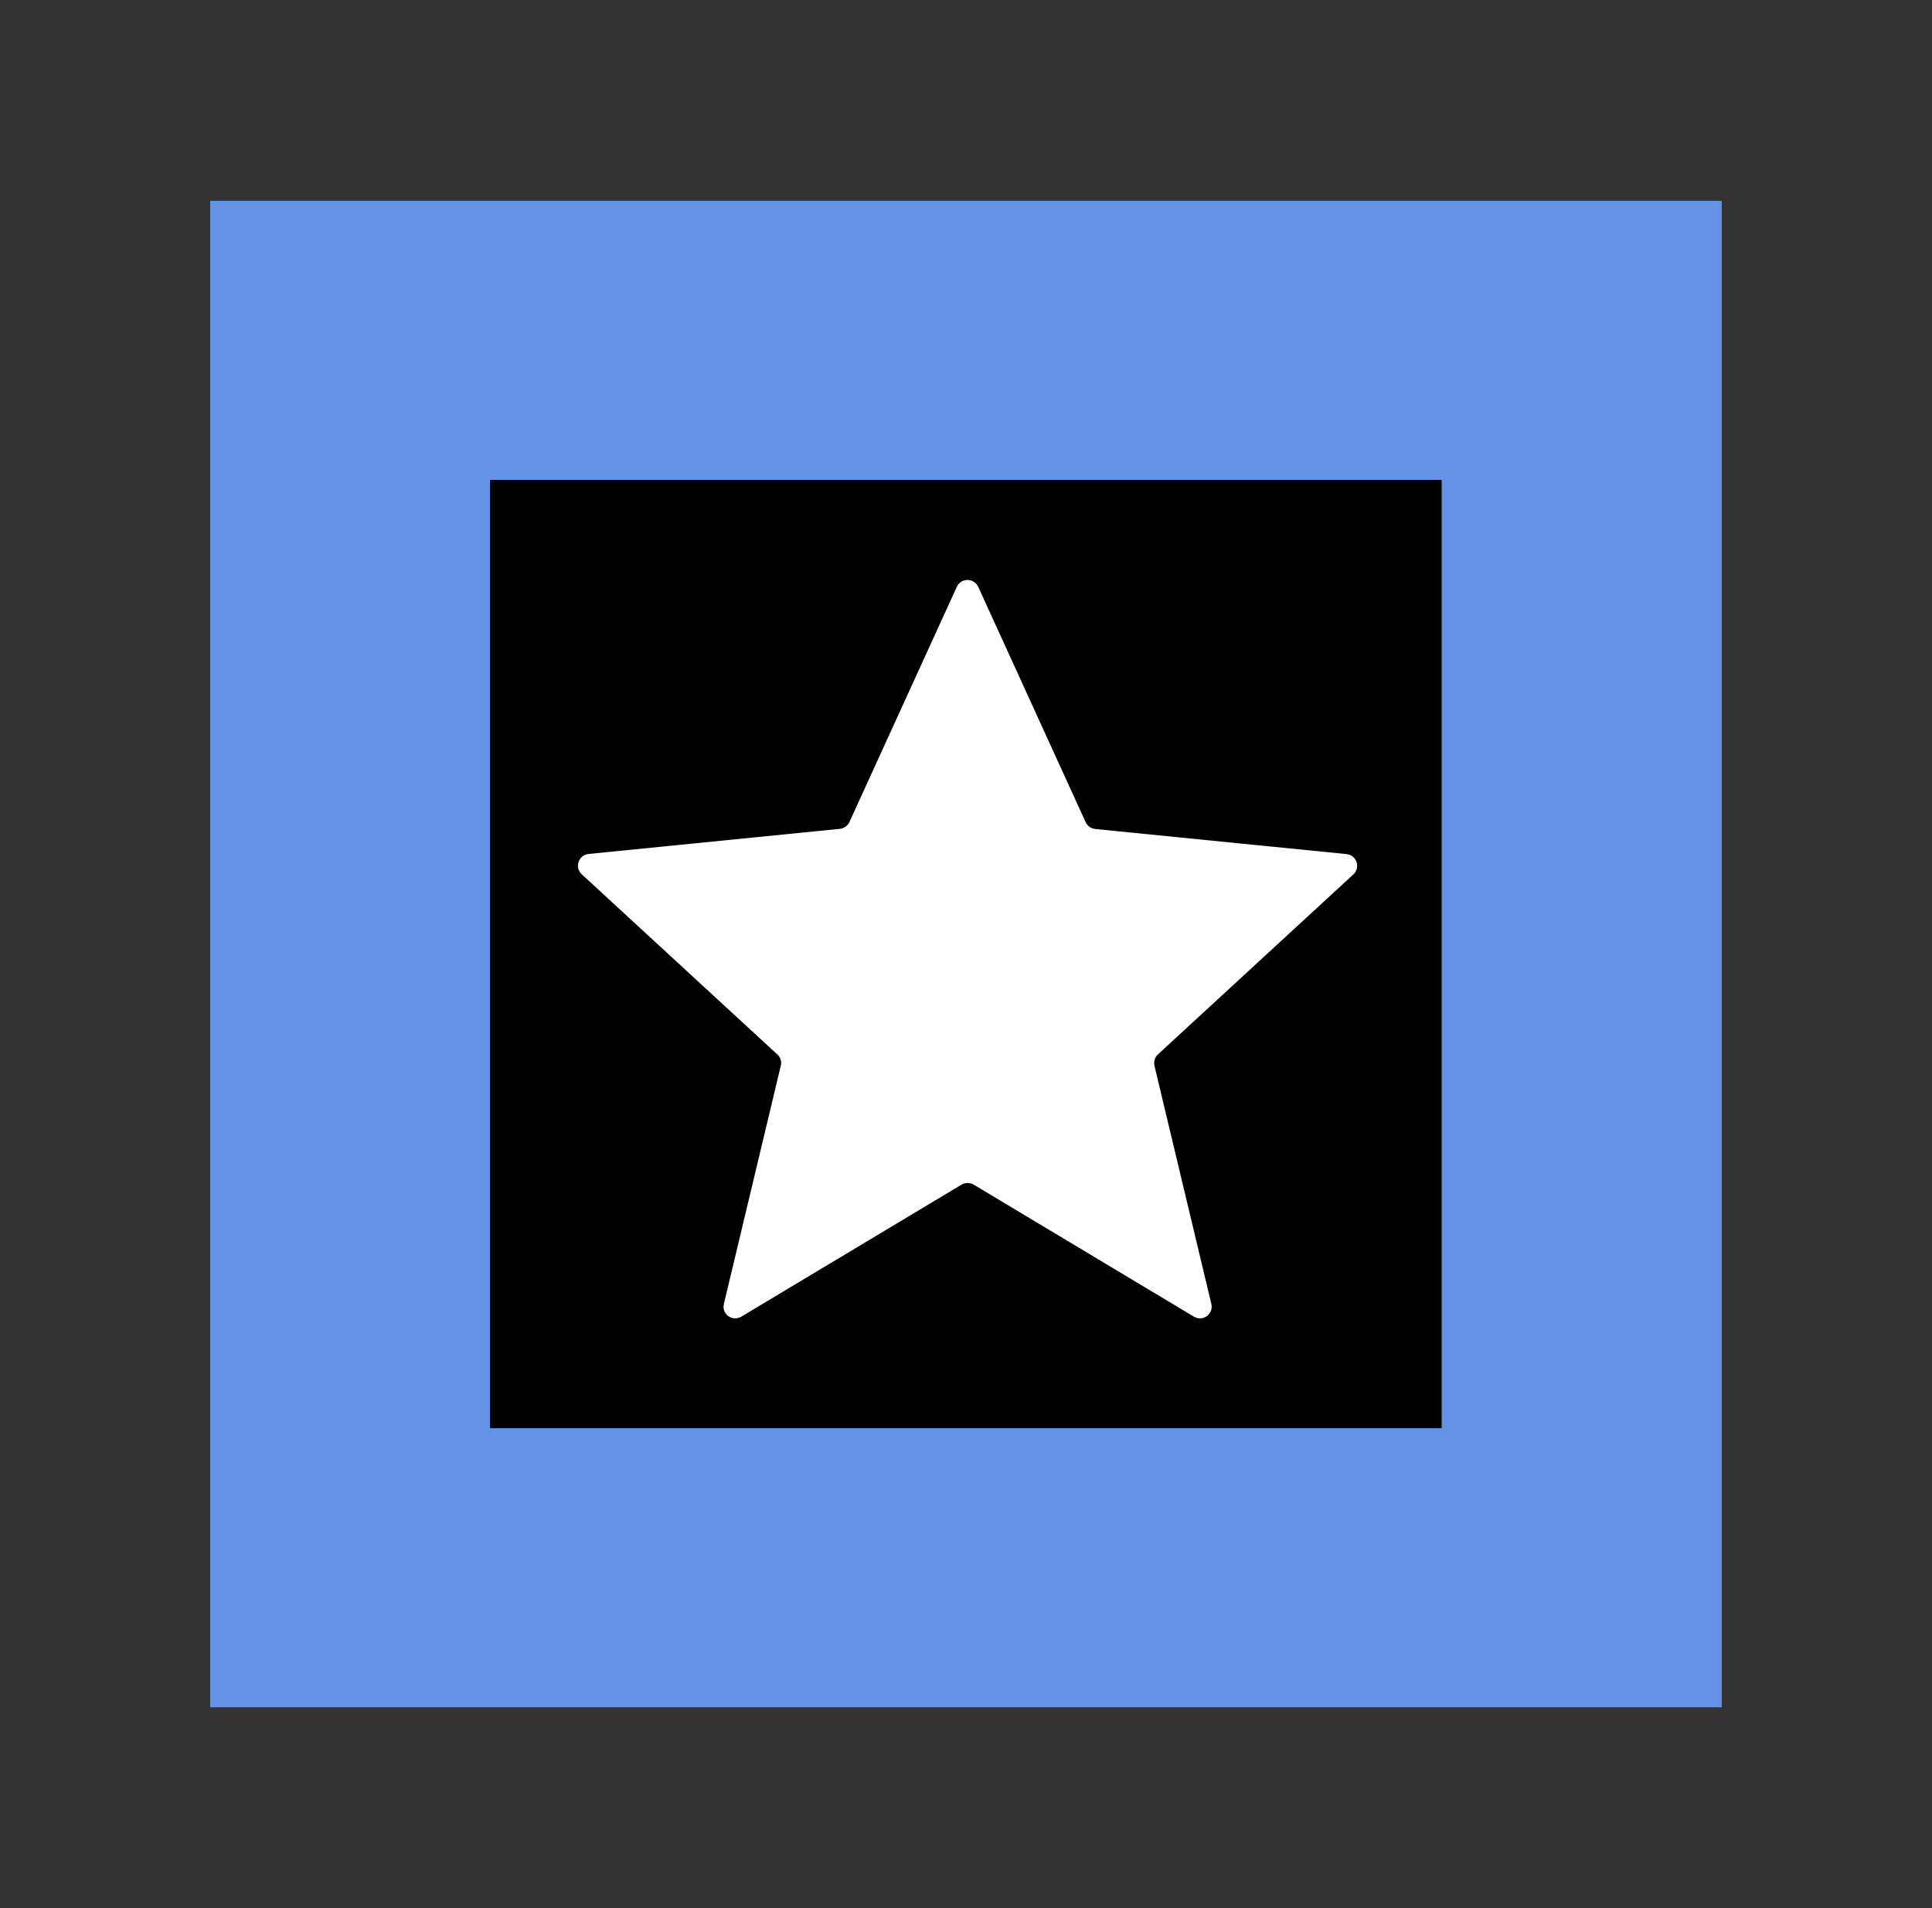 <svg width="81" height="80" viewBox="0 0 81 80" fill="none" xmlns="http://www.w3.org/2000/svg">
<rect x="0" y="0" width="81" height="80" fill="#333333" stroke="none"/>
<path d="M72.188 8.422H8.812V71.58H72.188V8.422Z" fill="#6493E6"/>
<path d="M60.442 20.121H20.546V59.879H60.442V20.121Z" fill="black"/>
<path d="M41.014 24.607L45.515 34.468C45.589 34.627 45.743 34.738 45.915 34.756L56.456 35.81C56.881 35.853 57.053 36.374 56.739 36.662L48.547 44.207C48.418 44.329 48.363 44.507 48.4 44.679L50.786 54.669C50.885 55.092 50.429 55.429 50.054 55.202L40.823 49.668C40.669 49.576 40.472 49.576 40.312 49.668L31.081 55.202C30.706 55.429 30.245 55.092 30.349 54.669L32.736 44.679C32.779 44.507 32.723 44.323 32.588 44.207L24.39 36.656C24.076 36.368 24.255 35.847 24.673 35.804L35.214 34.75C35.386 34.732 35.54 34.621 35.614 34.462L40.116 24.601C40.288 24.221 40.835 24.221 41.014 24.607Z" fill="white"/>
</svg>